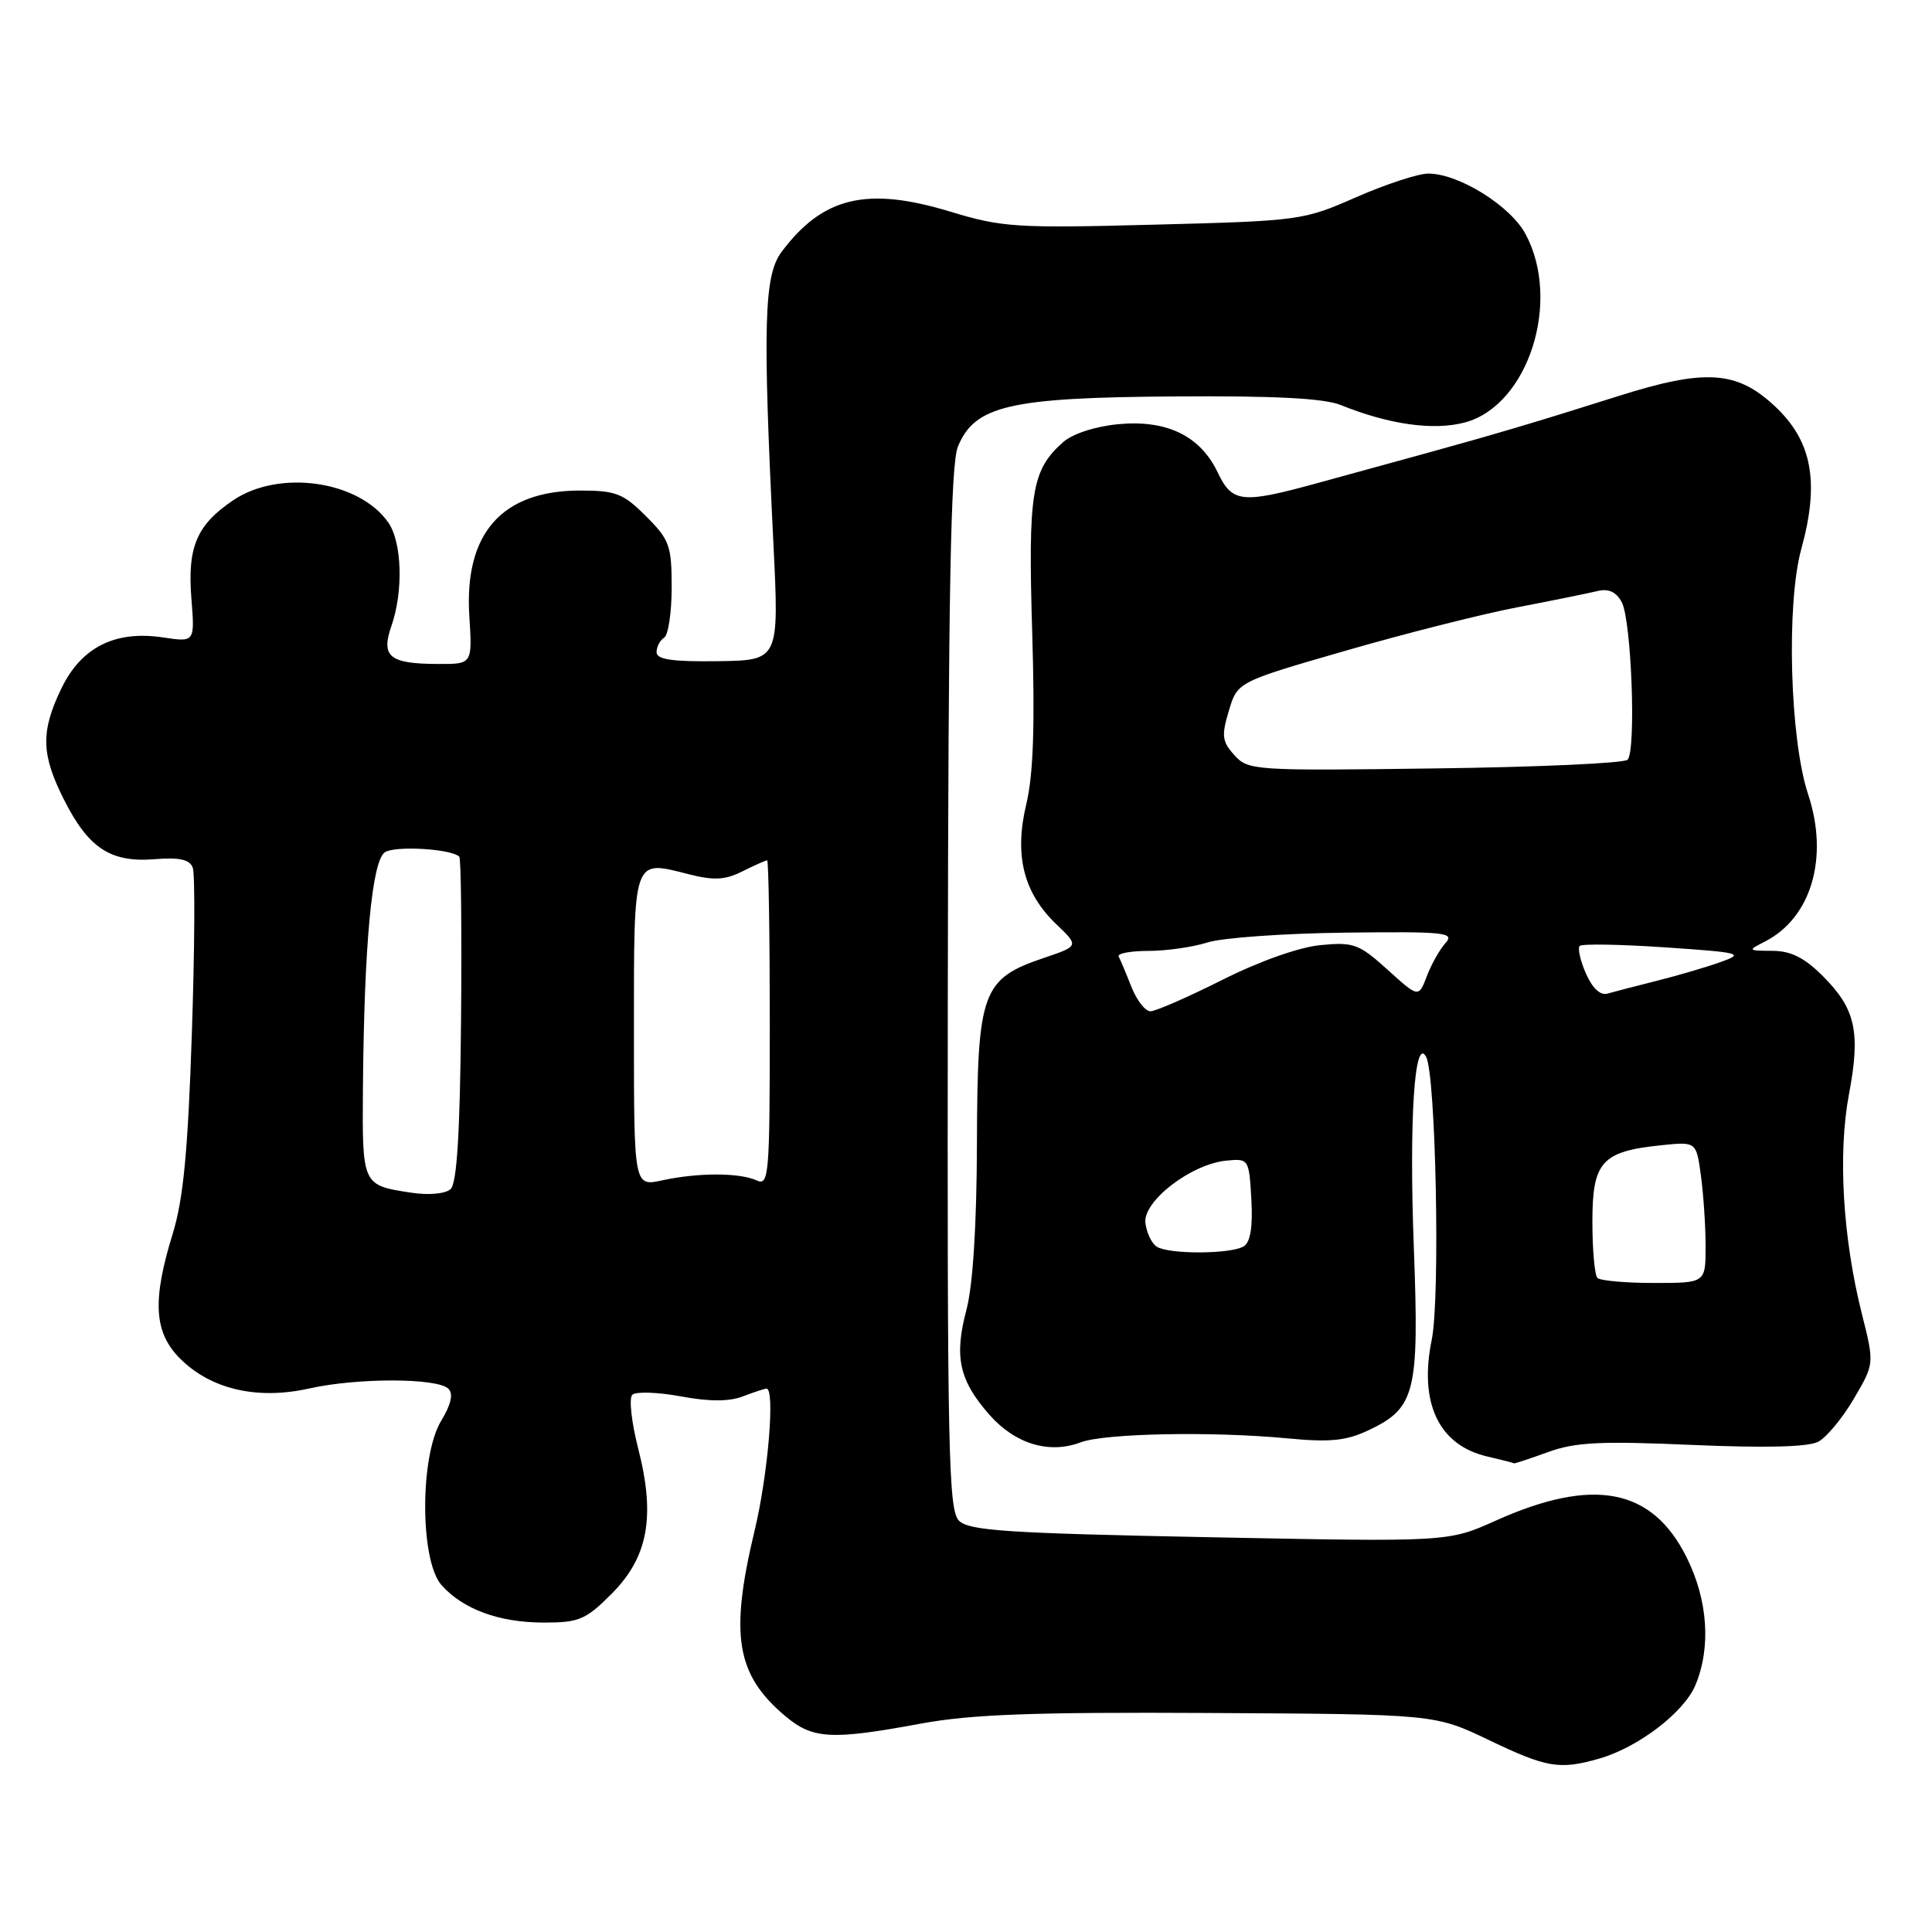 <?xml version="1.0" encoding="UTF-8" standalone="no"?>
<!DOCTYPE svg PUBLIC "-//W3C//DTD SVG 1.1//EN" "http://www.w3.org/Graphics/SVG/1.1/DTD/svg11.dtd" >
<svg xmlns="http://www.w3.org/2000/svg" xmlns:xlink="http://www.w3.org/1999/xlink" version="1.1" viewBox="0 0 256 256">
 <g >
 <path fill="currentColor"
d=" M 211.92 233.02 C 217.07 231.54 223.14 226.91 224.65 223.29 C 226.74 218.29 226.31 212.02 223.48 206.35 C 218.92 197.18 211.13 195.68 198.20 201.49 C 191.90 204.32 191.90 204.32 160.27 203.69 C 133.45 203.16 128.40 202.83 127.07 201.50 C 125.67 200.10 125.51 192.34 125.59 131.06 C 125.66 78.31 125.97 61.49 126.93 59.17 C 129.17 53.75 133.76 52.68 155.50 52.53 C 168.90 52.43 175.43 52.77 177.66 53.67 C 184.06 56.26 189.97 57.09 194.13 55.97 C 202.50 53.71 206.93 39.93 202.14 31.01 C 200.13 27.26 193.28 23.00 189.26 23.00 C 187.93 23.00 183.63 24.41 179.70 26.13 C 172.70 29.21 172.23 29.27 152.93 29.77 C 134.62 30.25 132.79 30.13 125.91 28.04 C 114.86 24.69 109.02 26.08 103.56 33.38 C 101.23 36.50 101.05 42.99 102.48 72.00 C 103.24 87.50 103.24 87.50 95.12 87.61 C 89.07 87.69 87.00 87.39 87.00 86.42 C 87.00 85.70 87.45 84.84 88.00 84.50 C 88.55 84.16 89.00 81.16 89.00 77.84 C 89.00 72.30 88.72 71.52 85.60 68.40 C 82.58 65.38 81.60 65.00 76.85 65.00 C 66.48 65.01 61.49 70.68 62.19 81.66 C 62.59 88.00 62.59 88.00 58.05 87.98 C 51.61 87.96 50.45 87.02 51.86 82.96 C 53.47 78.34 53.27 71.83 51.44 69.22 C 47.56 63.68 37.01 62.17 30.91 66.28 C 26.07 69.54 24.82 72.47 25.36 79.30 C 25.82 85.10 25.82 85.10 21.59 84.46 C 15.25 83.51 10.78 85.76 8.14 91.21 C 5.37 96.94 5.44 99.96 8.51 106.02 C 11.74 112.40 14.66 114.31 20.47 113.85 C 23.77 113.58 25.13 113.88 25.54 114.97 C 25.86 115.79 25.80 125.69 25.42 136.98 C 24.90 152.62 24.29 158.93 22.88 163.50 C 20.15 172.33 20.40 176.55 23.84 180.00 C 27.94 184.10 34.08 185.52 40.98 183.98 C 47.38 182.55 57.97 182.57 59.42 184.02 C 60.09 184.69 59.77 186.10 58.46 188.26 C 55.61 192.97 55.64 206.81 58.50 210.03 C 61.36 213.25 66.16 215.00 72.09 215.00 C 76.71 215.00 77.62 214.62 81.02 211.21 C 85.88 206.35 86.87 200.96 84.57 191.96 C 83.68 188.49 83.32 185.28 83.78 184.82 C 84.23 184.37 87.11 184.46 90.17 185.02 C 93.97 185.73 96.59 185.73 98.43 185.03 C 99.92 184.46 101.33 184.00 101.57 184.00 C 102.72 184.00 101.77 195.41 99.99 202.81 C 96.67 216.66 97.54 221.91 104.04 227.38 C 107.69 230.45 110.12 230.59 122.00 228.39 C 128.66 227.16 136.94 226.85 160.31 226.98 C 190.13 227.14 190.13 227.14 197.29 230.57 C 204.97 234.25 206.65 234.53 211.92 233.02 Z  M 205.12 192.41 C 208.73 191.09 212.09 190.93 224.22 191.46 C 233.96 191.88 239.62 191.74 240.94 191.03 C 242.04 190.44 244.16 187.88 245.65 185.33 C 248.37 180.70 248.37 180.70 246.71 174.10 C 244.17 164.02 243.52 152.86 244.99 145.04 C 246.56 136.75 245.88 133.68 241.54 129.34 C 239.09 126.89 237.30 126.00 234.85 125.99 C 231.56 125.97 231.54 125.95 233.90 124.74 C 240.03 121.58 242.36 113.60 239.58 105.23 C 237.17 97.98 236.67 80.05 238.68 72.75 C 241.13 63.85 240.12 58.43 235.14 53.79 C 230.11 49.10 225.93 48.84 214.38 52.50 C 203.81 55.85 197.94 57.59 189.00 60.05 C 184.88 61.18 178.35 62.97 174.50 64.03 C 164.53 66.77 163.27 66.63 161.34 62.58 C 159.03 57.74 154.58 55.59 148.15 56.21 C 145.07 56.51 142.12 57.48 140.85 58.60 C 136.69 62.31 136.22 65.24 136.77 83.71 C 137.15 96.19 136.92 102.65 135.99 106.55 C 134.37 113.31 135.61 118.30 139.97 122.47 C 142.98 125.35 142.98 125.35 138.32 126.93 C 130.12 129.70 129.51 131.39 129.45 151.33 C 129.42 162.38 128.92 170.31 128.05 173.59 C 126.41 179.79 127.09 182.89 131.09 187.45 C 134.50 191.33 139.02 192.70 143.19 191.12 C 146.35 189.92 160.64 189.64 170.57 190.59 C 176.27 191.13 178.37 190.92 181.37 189.50 C 187.56 186.56 188.06 184.52 187.34 165.31 C 186.70 148.44 187.43 137.18 188.97 140.04 C 190.26 142.43 190.85 172.02 189.71 177.54 C 188.00 185.89 190.64 191.48 197.02 192.98 C 198.94 193.43 200.56 193.84 200.62 193.90 C 200.69 193.95 202.72 193.28 205.12 192.41 Z  M 54.50 158.04 C 47.98 157.05 47.99 157.08 48.09 144.19 C 48.25 125.24 49.28 114.07 51.00 112.93 C 52.36 112.03 59.81 112.47 60.86 113.52 C 61.09 113.76 61.20 123.53 61.09 135.23 C 60.95 150.24 60.54 156.81 59.70 157.57 C 59.00 158.19 56.82 158.39 54.50 158.04 Z  M 84.00 136.58 C 84.00 113.40 83.81 113.95 91.26 115.84 C 94.60 116.69 96.08 116.61 98.39 115.45 C 100.00 114.65 101.46 114.00 101.65 114.00 C 101.84 114.00 102.00 123.72 102.00 135.61 C 102.00 155.83 101.89 157.16 100.25 156.41 C 97.99 155.37 92.51 155.37 87.75 156.40 C 84.00 157.22 84.00 157.22 84.00 136.58 Z  M 211.67 169.33 C 211.30 168.97 211.00 165.60 211.00 161.86 C 211.00 153.94 212.24 152.56 220.13 151.75 C 224.77 151.27 224.77 151.27 225.38 155.78 C 225.72 158.25 226.00 162.47 226.00 165.14 C 226.00 170.00 226.00 170.00 219.17 170.00 C 215.41 170.00 212.03 169.70 211.67 169.33 Z  M 153.27 165.19 C 152.60 164.76 151.93 163.35 151.77 162.04 C 151.44 159.16 157.83 154.24 162.50 153.79 C 165.47 153.50 165.50 153.56 165.81 158.91 C 166.02 162.55 165.69 164.58 164.81 165.14 C 163.15 166.19 154.90 166.23 153.27 165.19 Z  M 149.91 130.75 C 149.21 128.96 148.45 127.16 148.23 126.75 C 148.01 126.34 149.79 126.00 152.17 126.00 C 154.56 126.00 158.09 125.49 160.01 124.88 C 161.93 124.26 170.12 123.68 178.22 123.58 C 191.46 123.42 192.80 123.56 191.54 124.95 C 190.77 125.81 189.65 127.79 189.06 129.36 C 187.97 132.21 187.97 132.21 183.86 128.49 C 180.07 125.07 179.36 124.81 174.99 125.23 C 172.15 125.50 166.90 127.36 161.96 129.84 C 157.40 132.13 153.12 134.00 152.44 134.00 C 151.75 134.00 150.62 132.54 149.91 130.75 Z  M 210.14 128.99 C 209.39 127.28 209.03 125.64 209.32 125.34 C 209.62 125.04 214.71 125.13 220.63 125.53 C 230.75 126.22 231.19 126.34 227.95 127.49 C 226.05 128.17 222.25 129.28 219.50 129.97 C 216.75 130.66 213.82 131.42 213.00 131.66 C 212.05 131.93 211.00 130.95 210.14 128.99 Z  M 163.57 100.07 C 161.93 98.26 161.83 97.50 162.83 94.18 C 163.97 90.36 163.97 90.36 178.24 86.24 C 186.08 83.97 196.32 81.38 201.00 80.48 C 205.68 79.58 210.47 78.61 211.66 78.32 C 213.15 77.96 214.15 78.42 214.89 79.79 C 216.18 82.20 216.82 99.51 215.66 100.67 C 215.21 101.13 203.72 101.65 190.14 101.82 C 166.20 102.14 165.39 102.09 163.57 100.07 Z "/>
</g>
</svg>